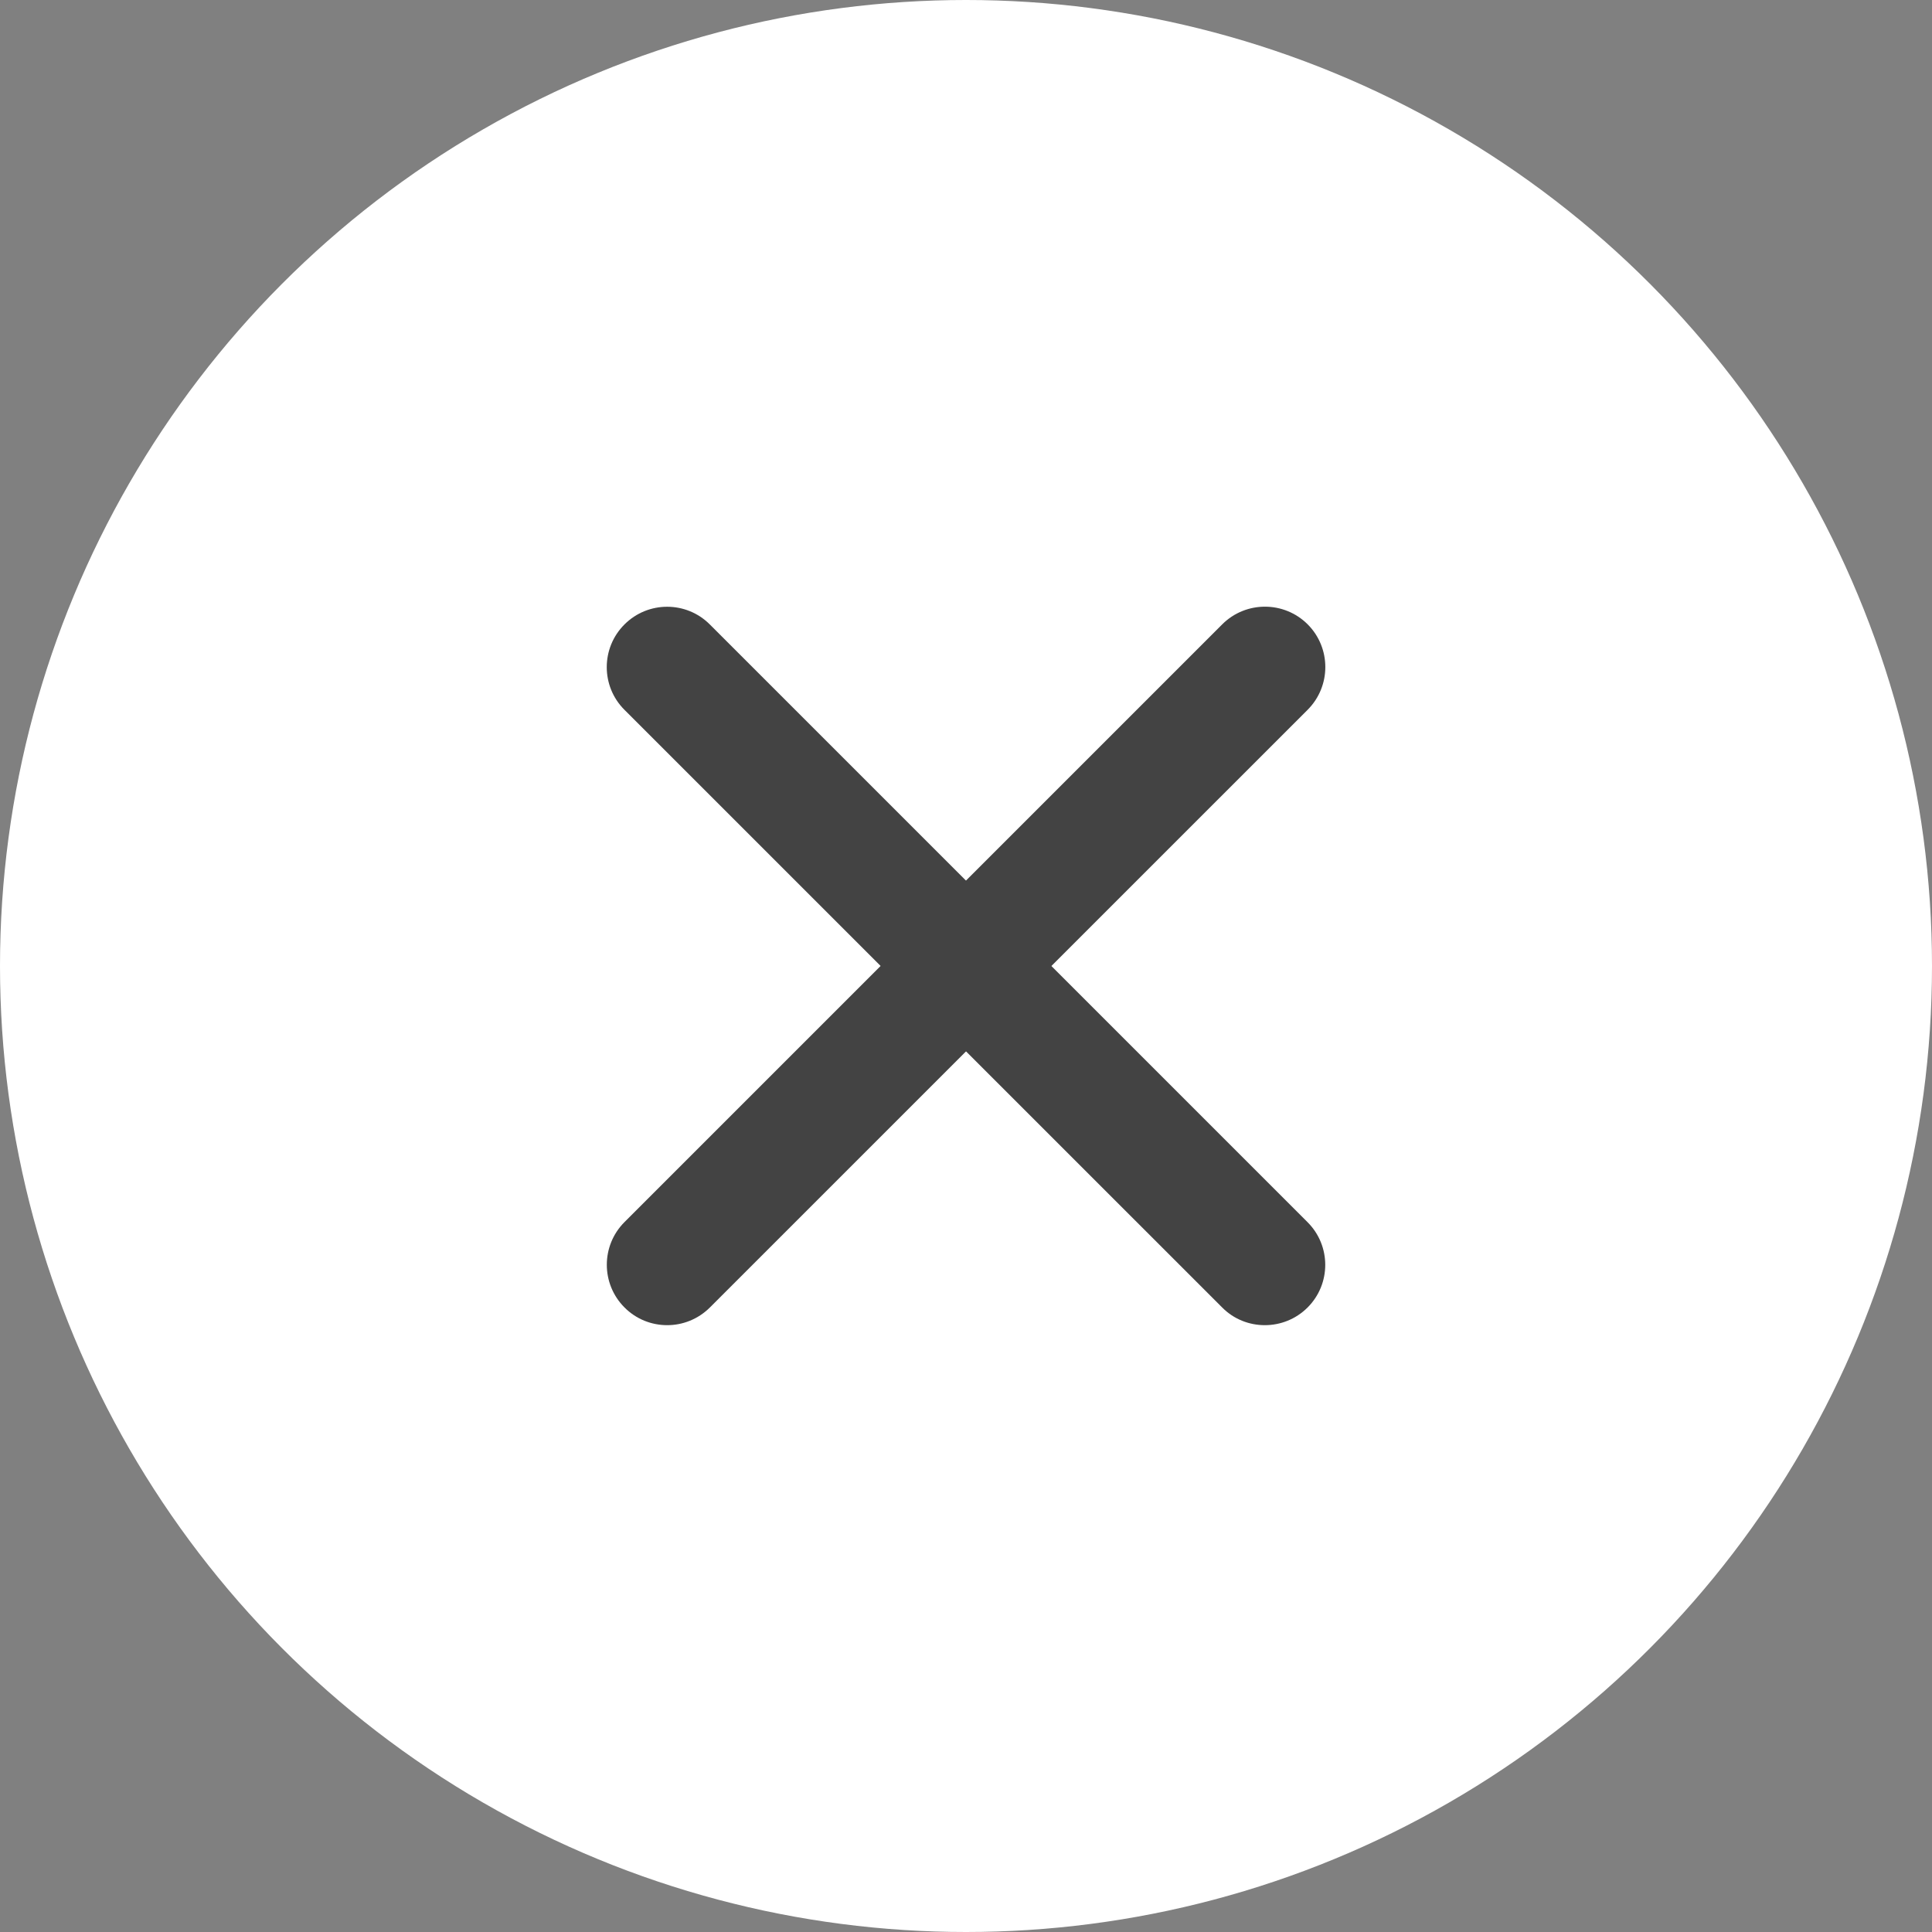 <svg width="32" height="32" viewBox="0 0 32 32" fill="none" xmlns="http://www.w3.org/2000/svg">
<rect x="0" y="0" width="32" height="32" fill="#808080" stroke="none"/>
<circle cx="16" cy="16" r="16" fill="white"/>
<path d="M11.051 21.949C10.795 21.949 10.539 21.852 10.344 21.656C9.953 21.265 9.953 20.632 10.344 20.241L20.244 10.341C20.635 9.951 21.268 9.951 21.659 10.341C22.049 10.732 22.049 11.365 21.659 11.756L11.758 21.656C11.561 21.852 11.305 21.949 11.051 21.949Z" fill="#434343"/>
<path d="M20.949 21.949C20.693 21.949 20.437 21.852 20.243 21.656L10.343 11.757C9.952 11.367 9.952 10.733 10.343 10.343C10.733 9.952 11.367 9.952 11.757 10.343L21.657 20.243C22.048 20.633 22.048 21.267 21.657 21.657C21.461 21.852 21.205 21.949 20.949 21.949Z" fill="#434343"/>
</svg>
